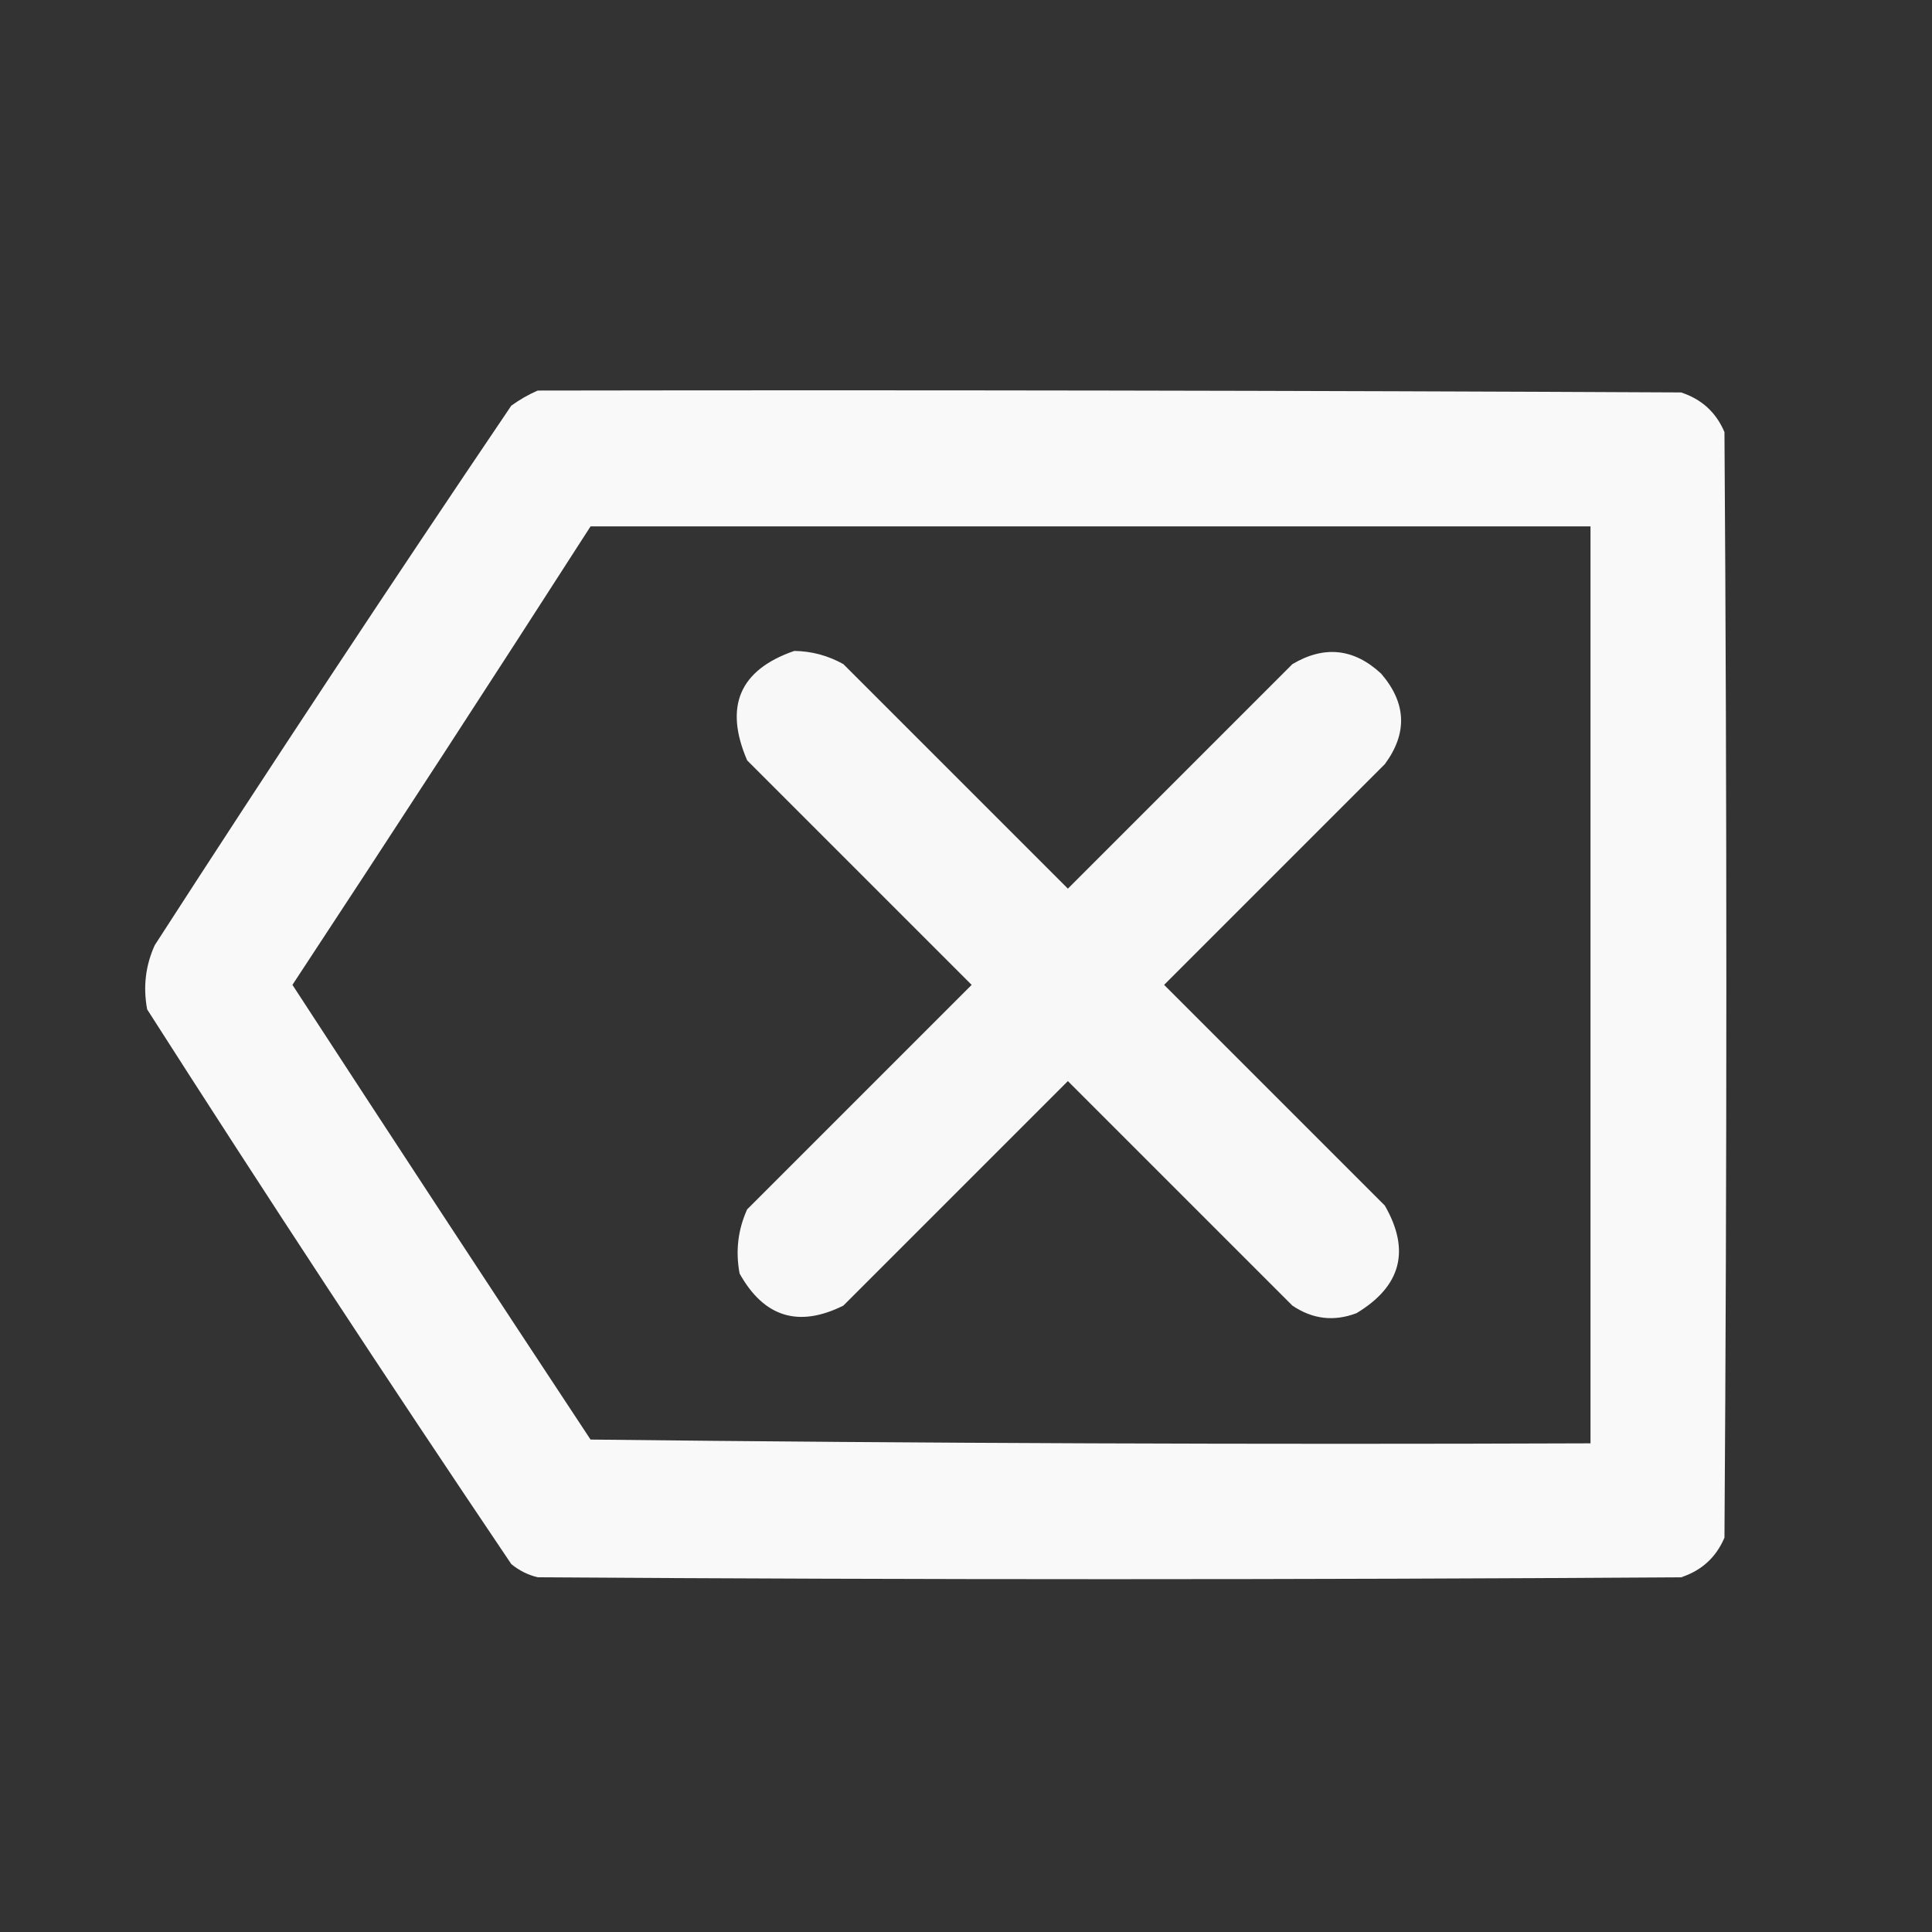 <?xml version="1.0" encoding="UTF-8"?>
<!DOCTYPE svg PUBLIC "-//W3C//DTD SVG 1.1//EN" "http://www.w3.org/Graphics/SVG/1.1/DTD/svg11.dtd">
<svg xmlns="http://www.w3.org/2000/svg" version="1.1" width="512px" height="512px" style="shape-rendering:geometricPrecision; text-rendering:geometricPrecision; image-rendering:optimizeQuality; fill-rule:evenodd; clip-rule:evenodd" xmlns:xlink="http://www.w3.org/1999/xlink">
<rect width="100%" height="100%" fill="#333333" stroke="none"/>
<g><path style="opacity:0.968" fill="#fefffe" d="M 142.5,103.5 C 243.501,103.333 344.501,103.5 445.5,104C 450.935,105.769 454.768,109.269 457,114.5C 457.667,212.167 457.667,309.833 457,407.5C 454.768,412.731 450.935,416.231 445.5,418C 344.5,418.667 243.5,418.667 142.5,418C 139.888,417.361 137.554,416.194 135.5,414.5C 102.744,365.906 70.577,316.906 39,267.5C 37.89,261.574 38.556,255.908 41,250.5C 72.003,202.49 103.503,154.824 135.5,107.5C 137.765,105.873 140.099,104.539 142.5,103.5 Z M 156.5,139.5 C 244.833,139.5 333.167,139.5 421.5,139.5C 421.5,220.5 421.5,301.5 421.5,382.5C 333.164,382.833 244.831,382.5 156.5,381.5C 130.042,341.419 103.709,301.252 77.5,261C 104.082,220.6 130.416,180.1 156.5,139.5 Z"/></g>
<g><path style="opacity:0.963" fill="#fefffe" d="M 210.5,172.5 C 215.127,172.573 219.46,173.74 223.5,176C 243.333,195.833 263.167,215.667 283,235.5C 302.833,215.667 322.667,195.833 342.5,176C 350.956,170.993 358.789,171.826 366,178.5C 372.722,186.293 373.055,194.293 367,202.5C 347.5,222 328,241.5 308.5,261C 328,280.5 347.5,300 367,319.5C 373.824,331.368 371.324,340.868 359.5,348C 353.507,350.28 347.84,349.613 342.5,346C 322.667,326.167 302.833,306.333 283,286.5C 263.167,306.333 243.333,326.167 223.5,346C 211.626,351.907 202.46,349.073 196,337.5C 194.89,331.574 195.556,325.908 198,320.5C 217.833,300.667 237.667,280.833 257.5,261C 237.667,241.167 217.833,221.333 198,201.5C 191.839,187.17 196.006,177.503 210.5,172.5 Z"/></g>
</svg>
